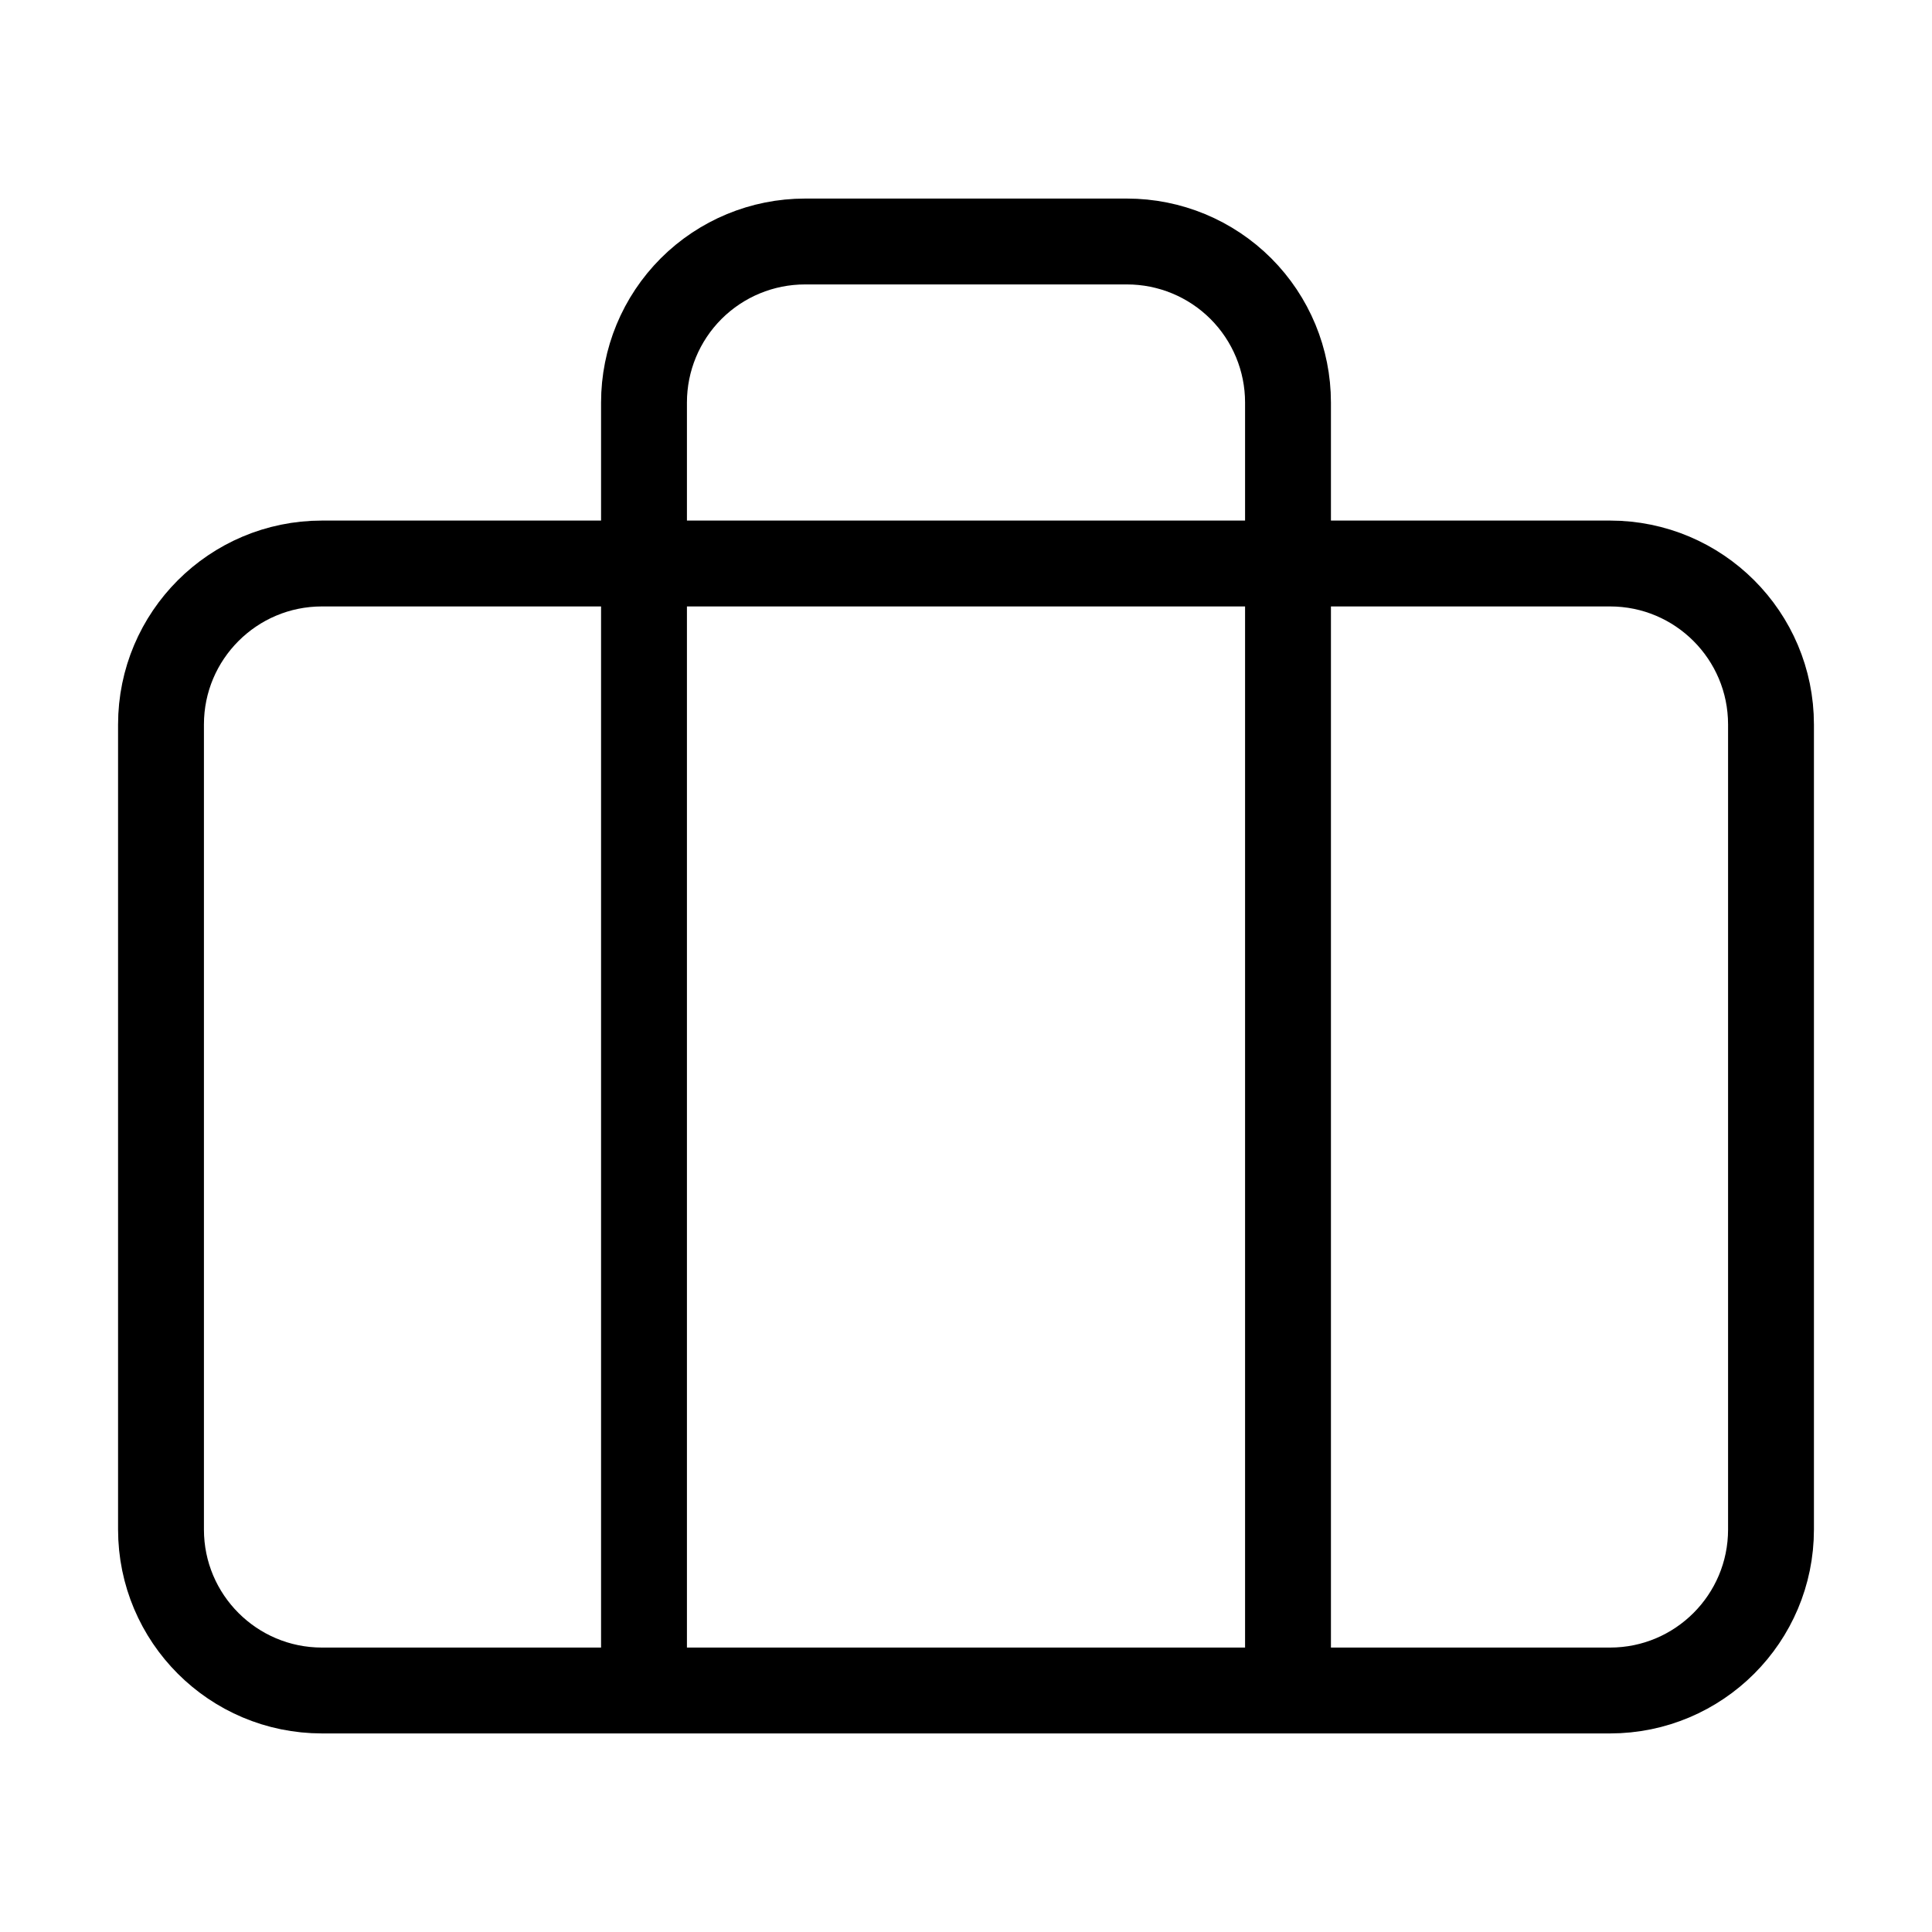 <svg width="45" height="45" viewBox="0 0 45 45" fill="none" xmlns="http://www.w3.org/2000/svg">
<path d="M37.5 13.125H7.5C5.429 13.125 3.75 14.804 3.75 16.875V35.625C3.75 37.696 5.429 39.375 7.5 39.375H37.5C39.571 39.375 41.25 37.696 41.25 35.625V16.875C41.25 14.804 39.571 13.125 37.5 13.125Z" stroke="black" stroke-width="2" stroke-linecap="round" stroke-linejoin="round"/>
<path d="M30 39.375V9.375C30 8.38 29.605 7.427 28.902 6.723C28.198 6.02 27.245 5.625 26.25 5.625H18.75C17.755 5.625 16.802 6.02 16.098 6.723C15.395 7.427 15 8.38 15 9.375V39.375" stroke="black" stroke-width="2" stroke-linecap="round" stroke-linejoin="round"/>
</svg>
